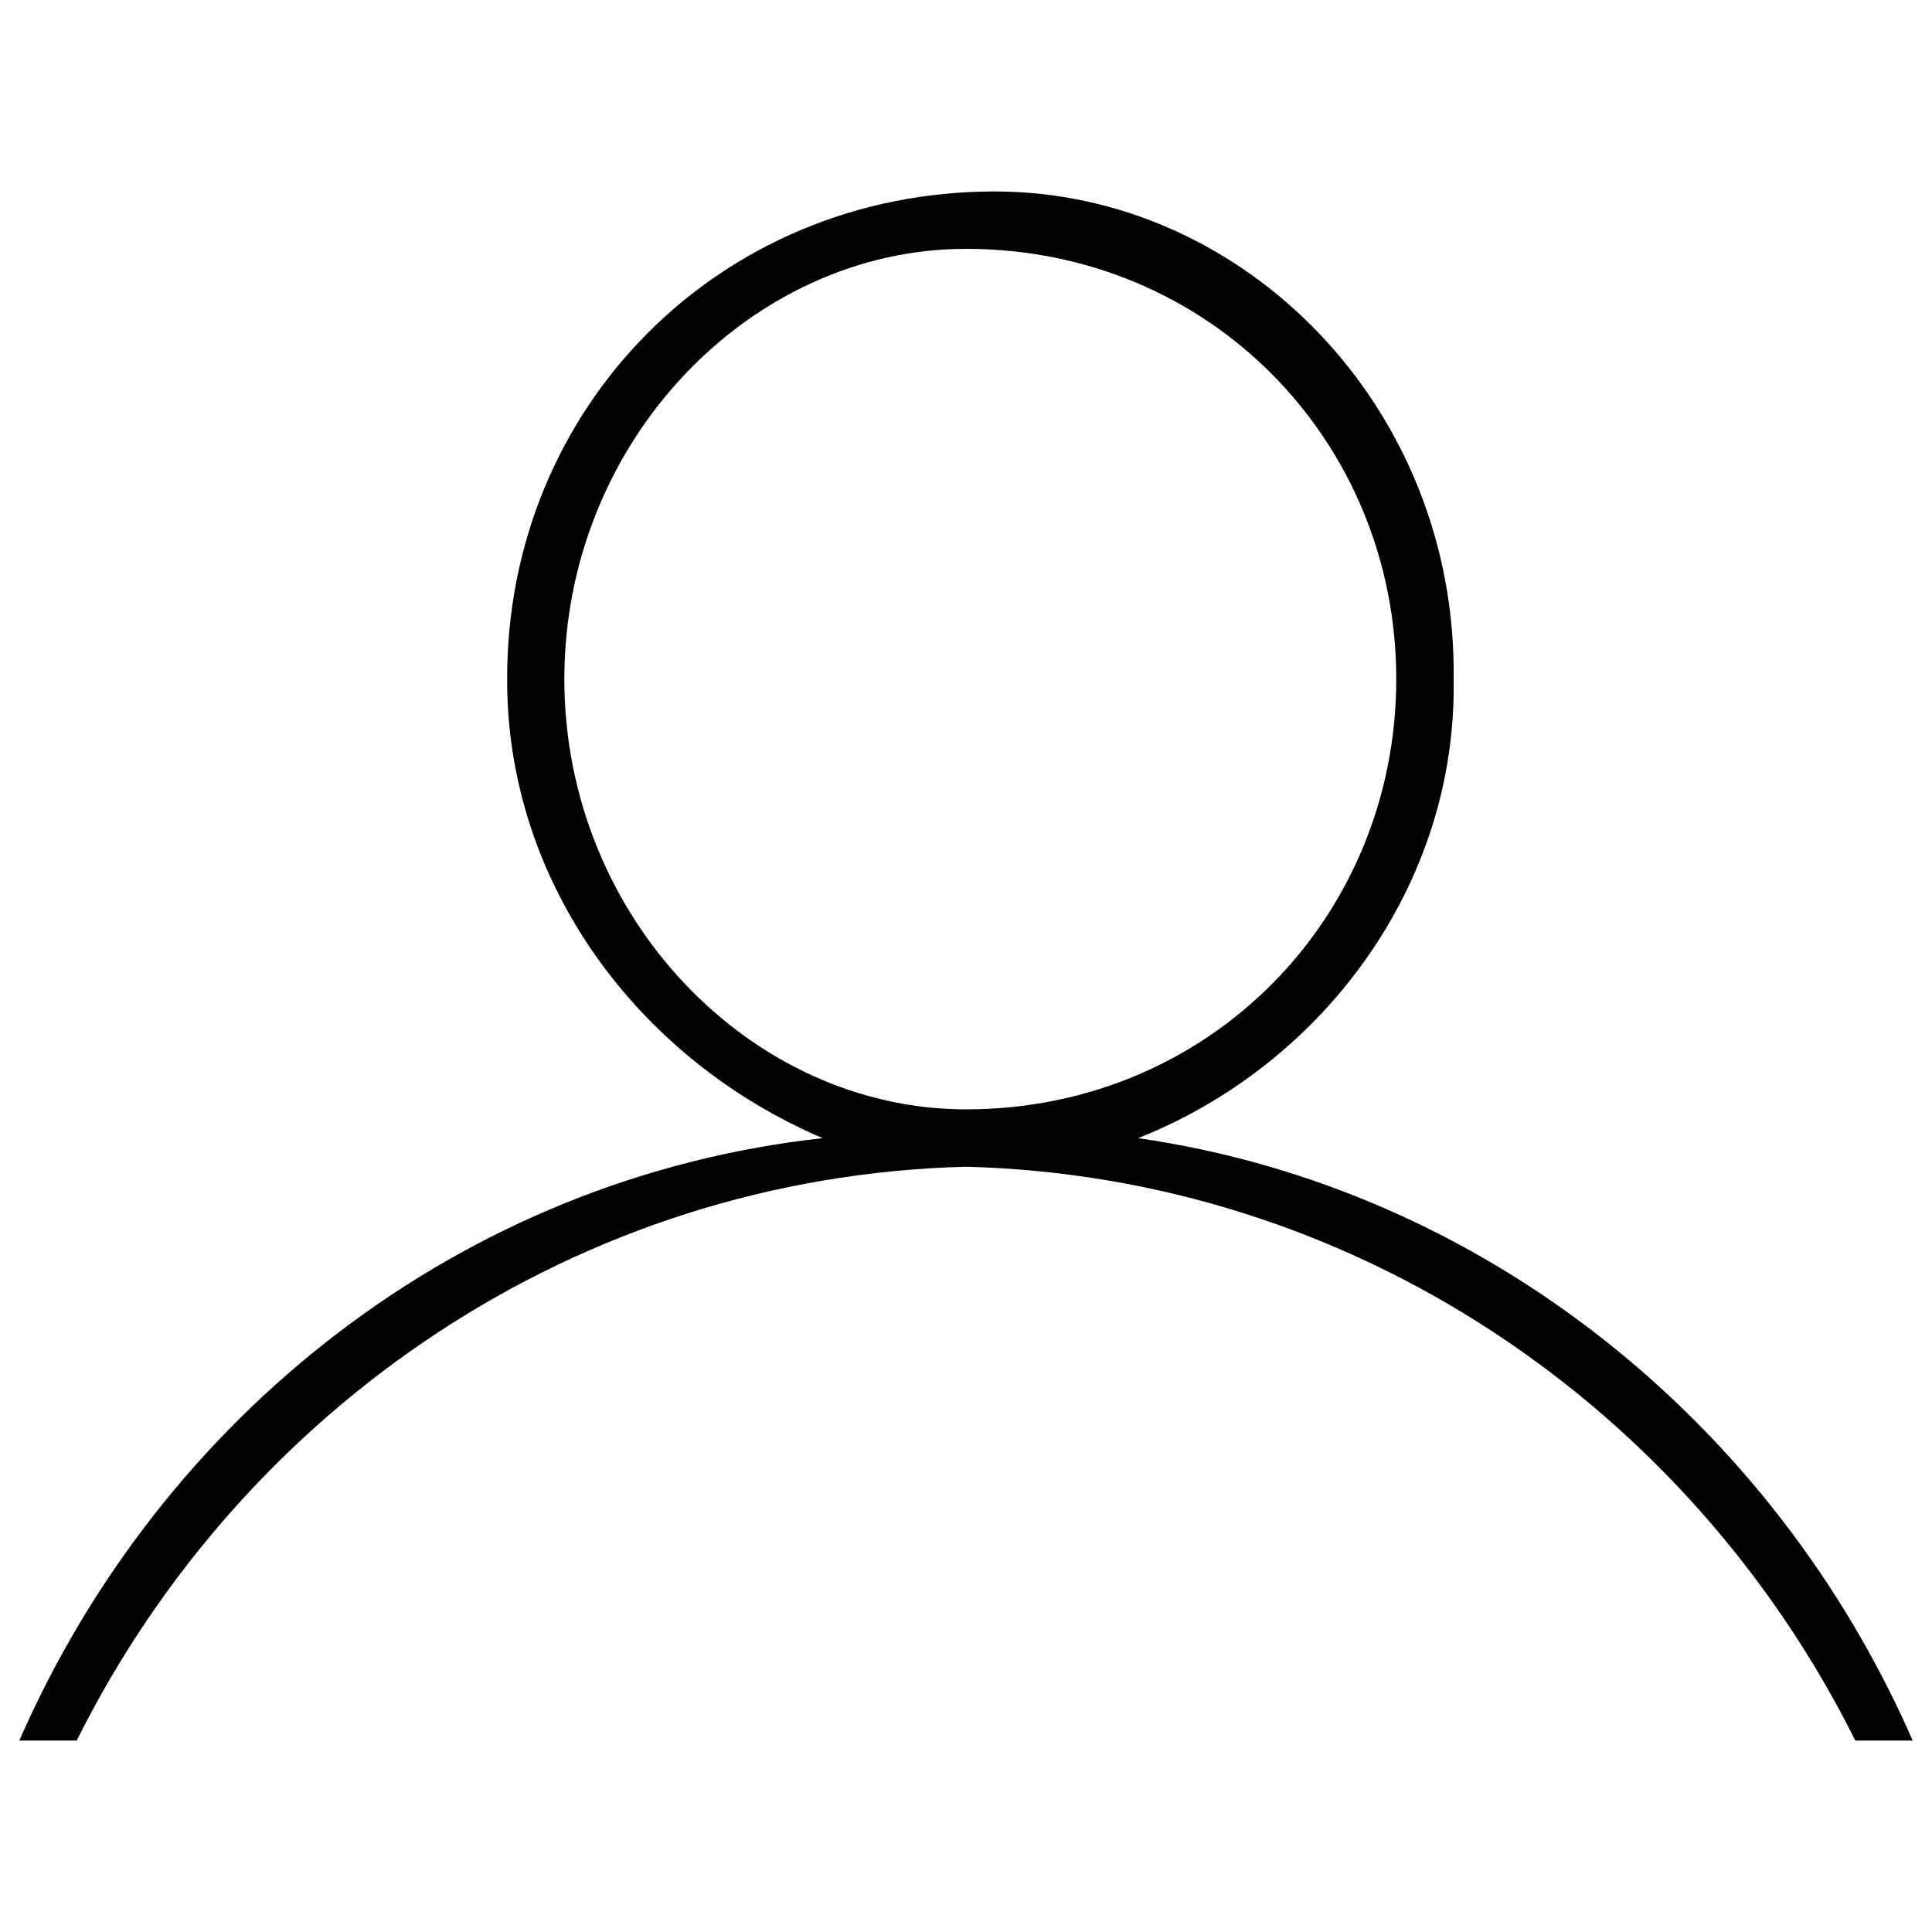 <svg xmlns="http://www.w3.org/2000/svg" viewBox="0 0 1000 1000" xml:space="preserve"><path d="M990 900.9h-29.7c-86.1-172.6-259.4-291.8-460.3-297-200.9 5.1-374.2 124.4-460.3 297H10c73.5-168.1 228.5-291.2 415.8-311.8-96-41-163.6-132.6-163.3-237.6-.3-140.7 109.8-252.4 252.3-252.4 129.2 0 239.4 111.7 237.6 252.4 1.8 106.9-68.1 199.9-163.3 237.6C767.8 614.9 918 736.3 990 900.9zM722.7 351.5c0-123-96.4-222.7-222.7-222.7-111.5 0-207.9 99.7-207.9 222.7 0 123 96.4 222.7 207.9 222.7 126.3 0 222.7-99.7 222.7-222.7z"/></svg>